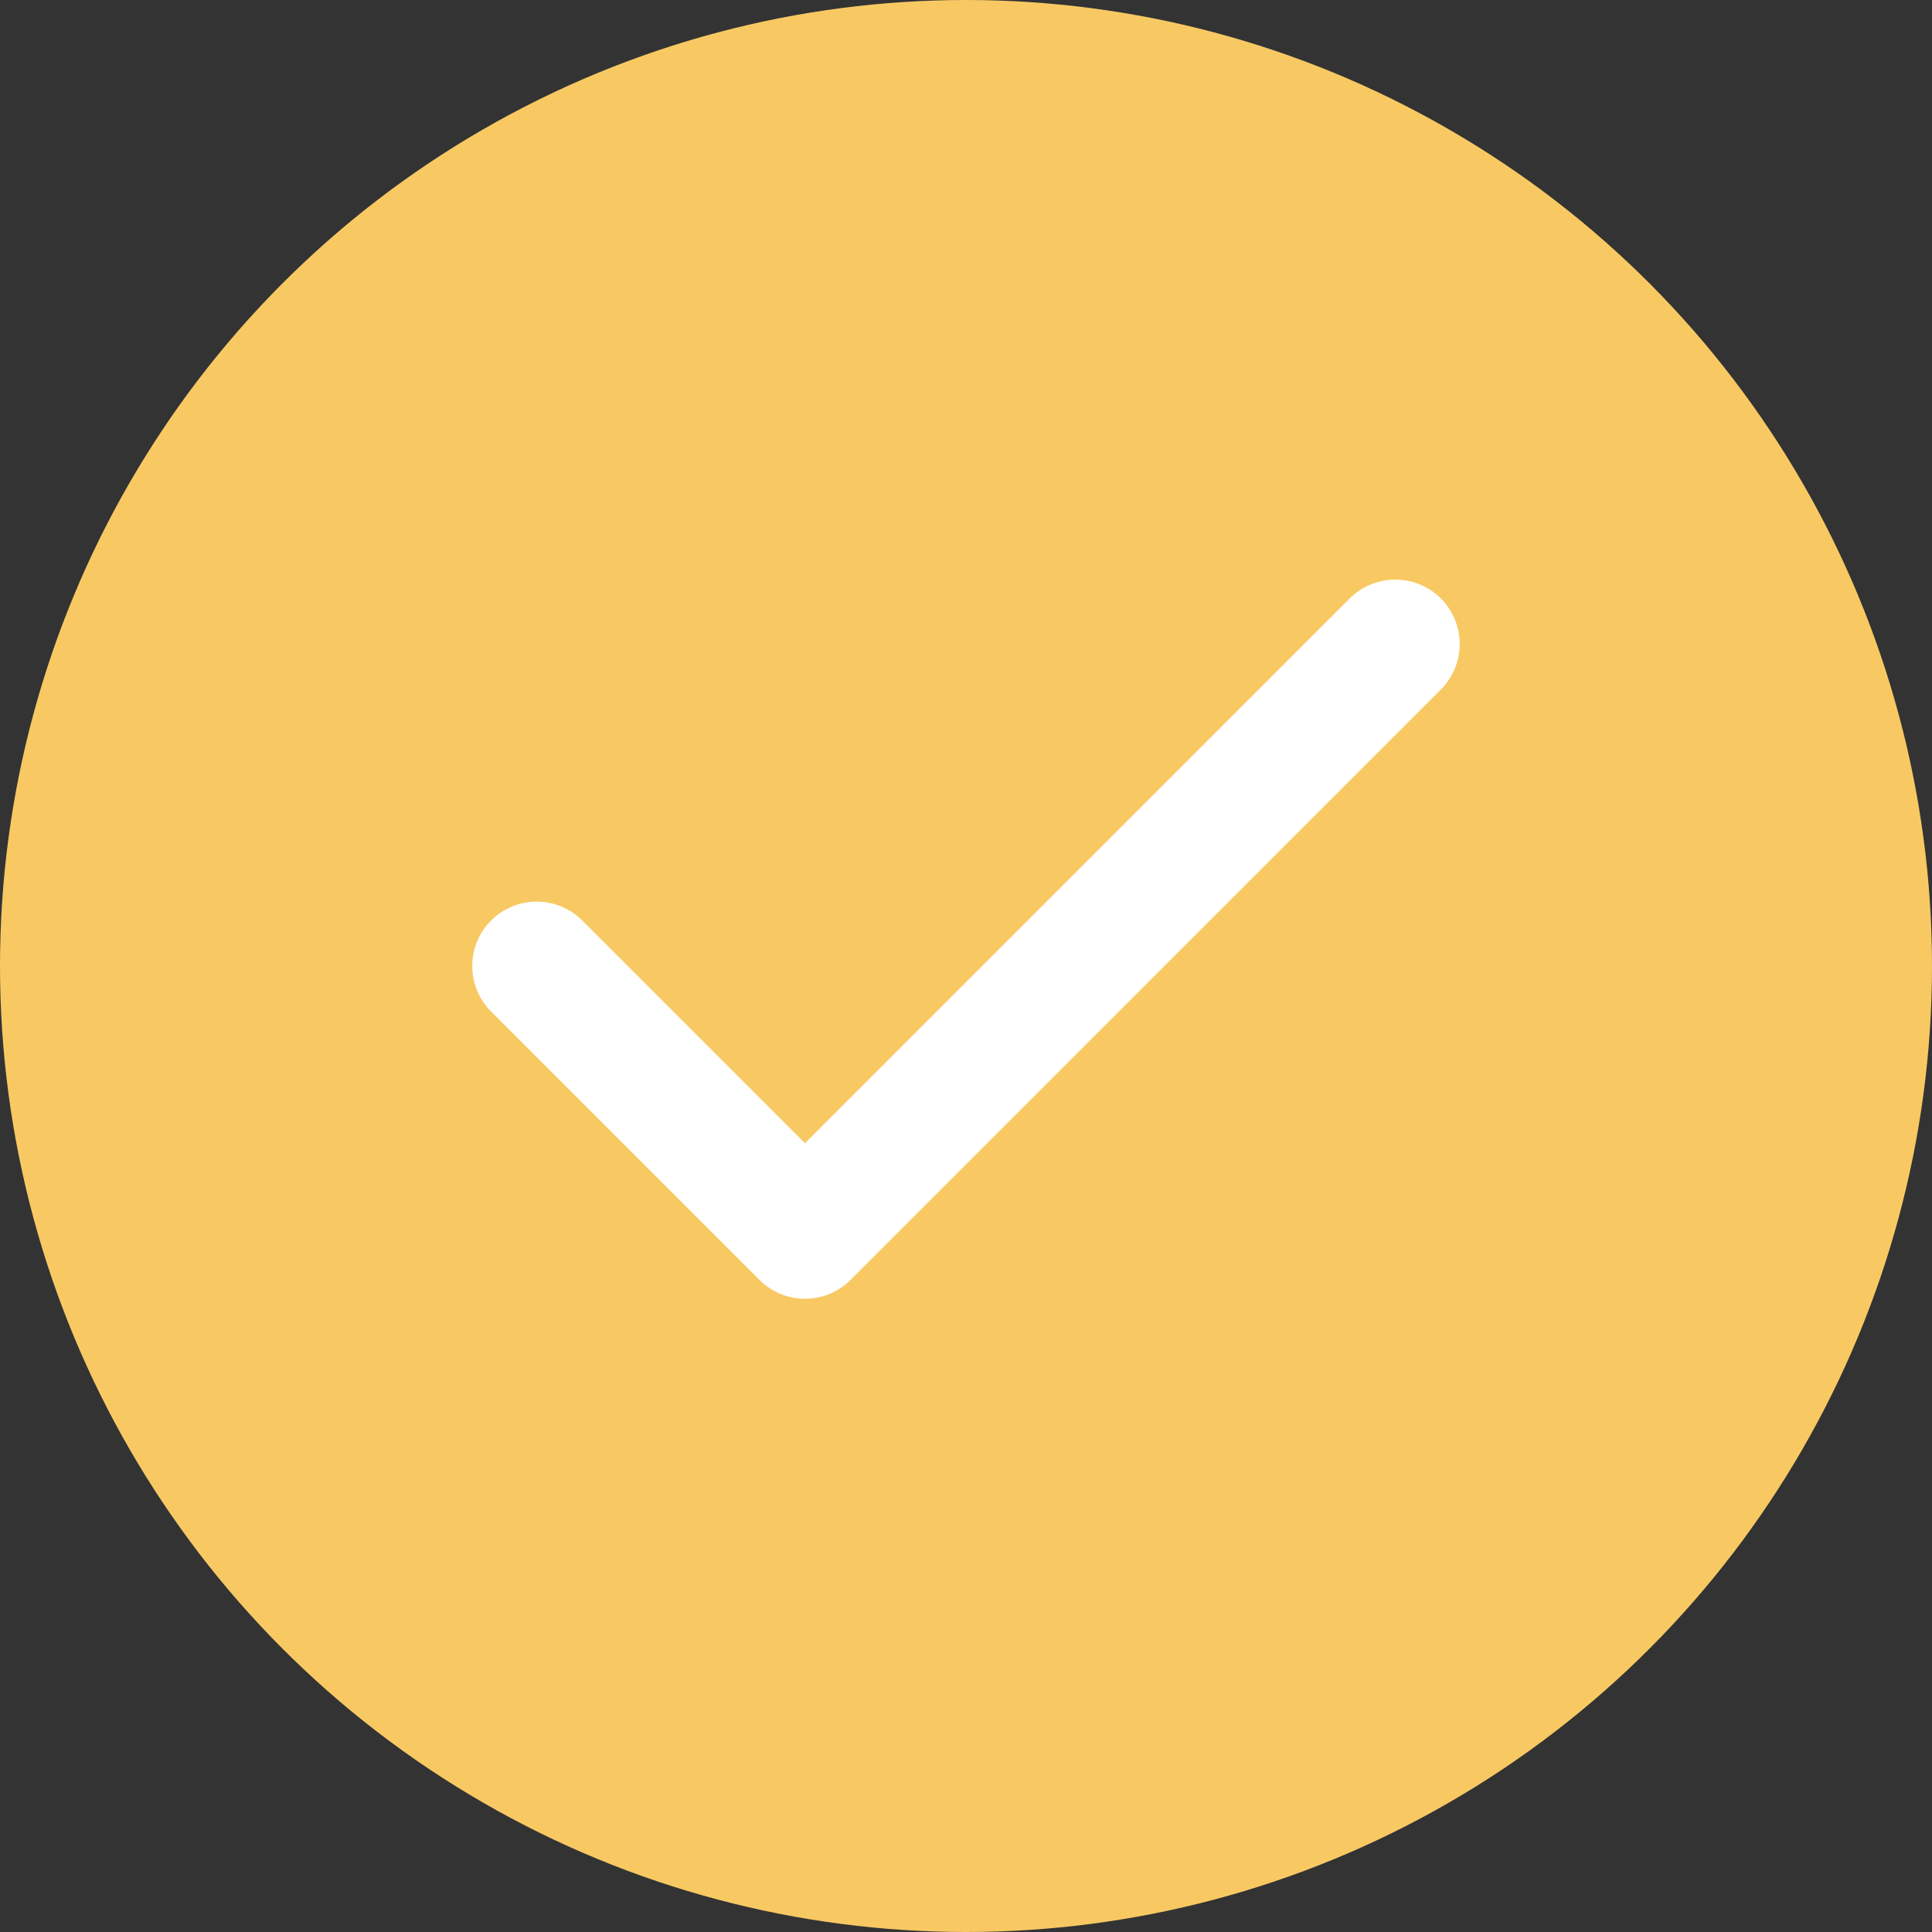 <svg width="30" height="30" viewBox="0 0 30 30" fill="none" xmlns="http://www.w3.org/2000/svg">
<rect x="0" y="0" width="30" height="30" fill="#333333" stroke="none"/>
<circle cx="15" cy="15" r="15" fill="#F8C963"/>
<path d="M21.666 10L12.5 19.167L8.333 15" stroke="white" stroke-width="2" stroke-linecap="round" stroke-linejoin="round"/>
</svg>
